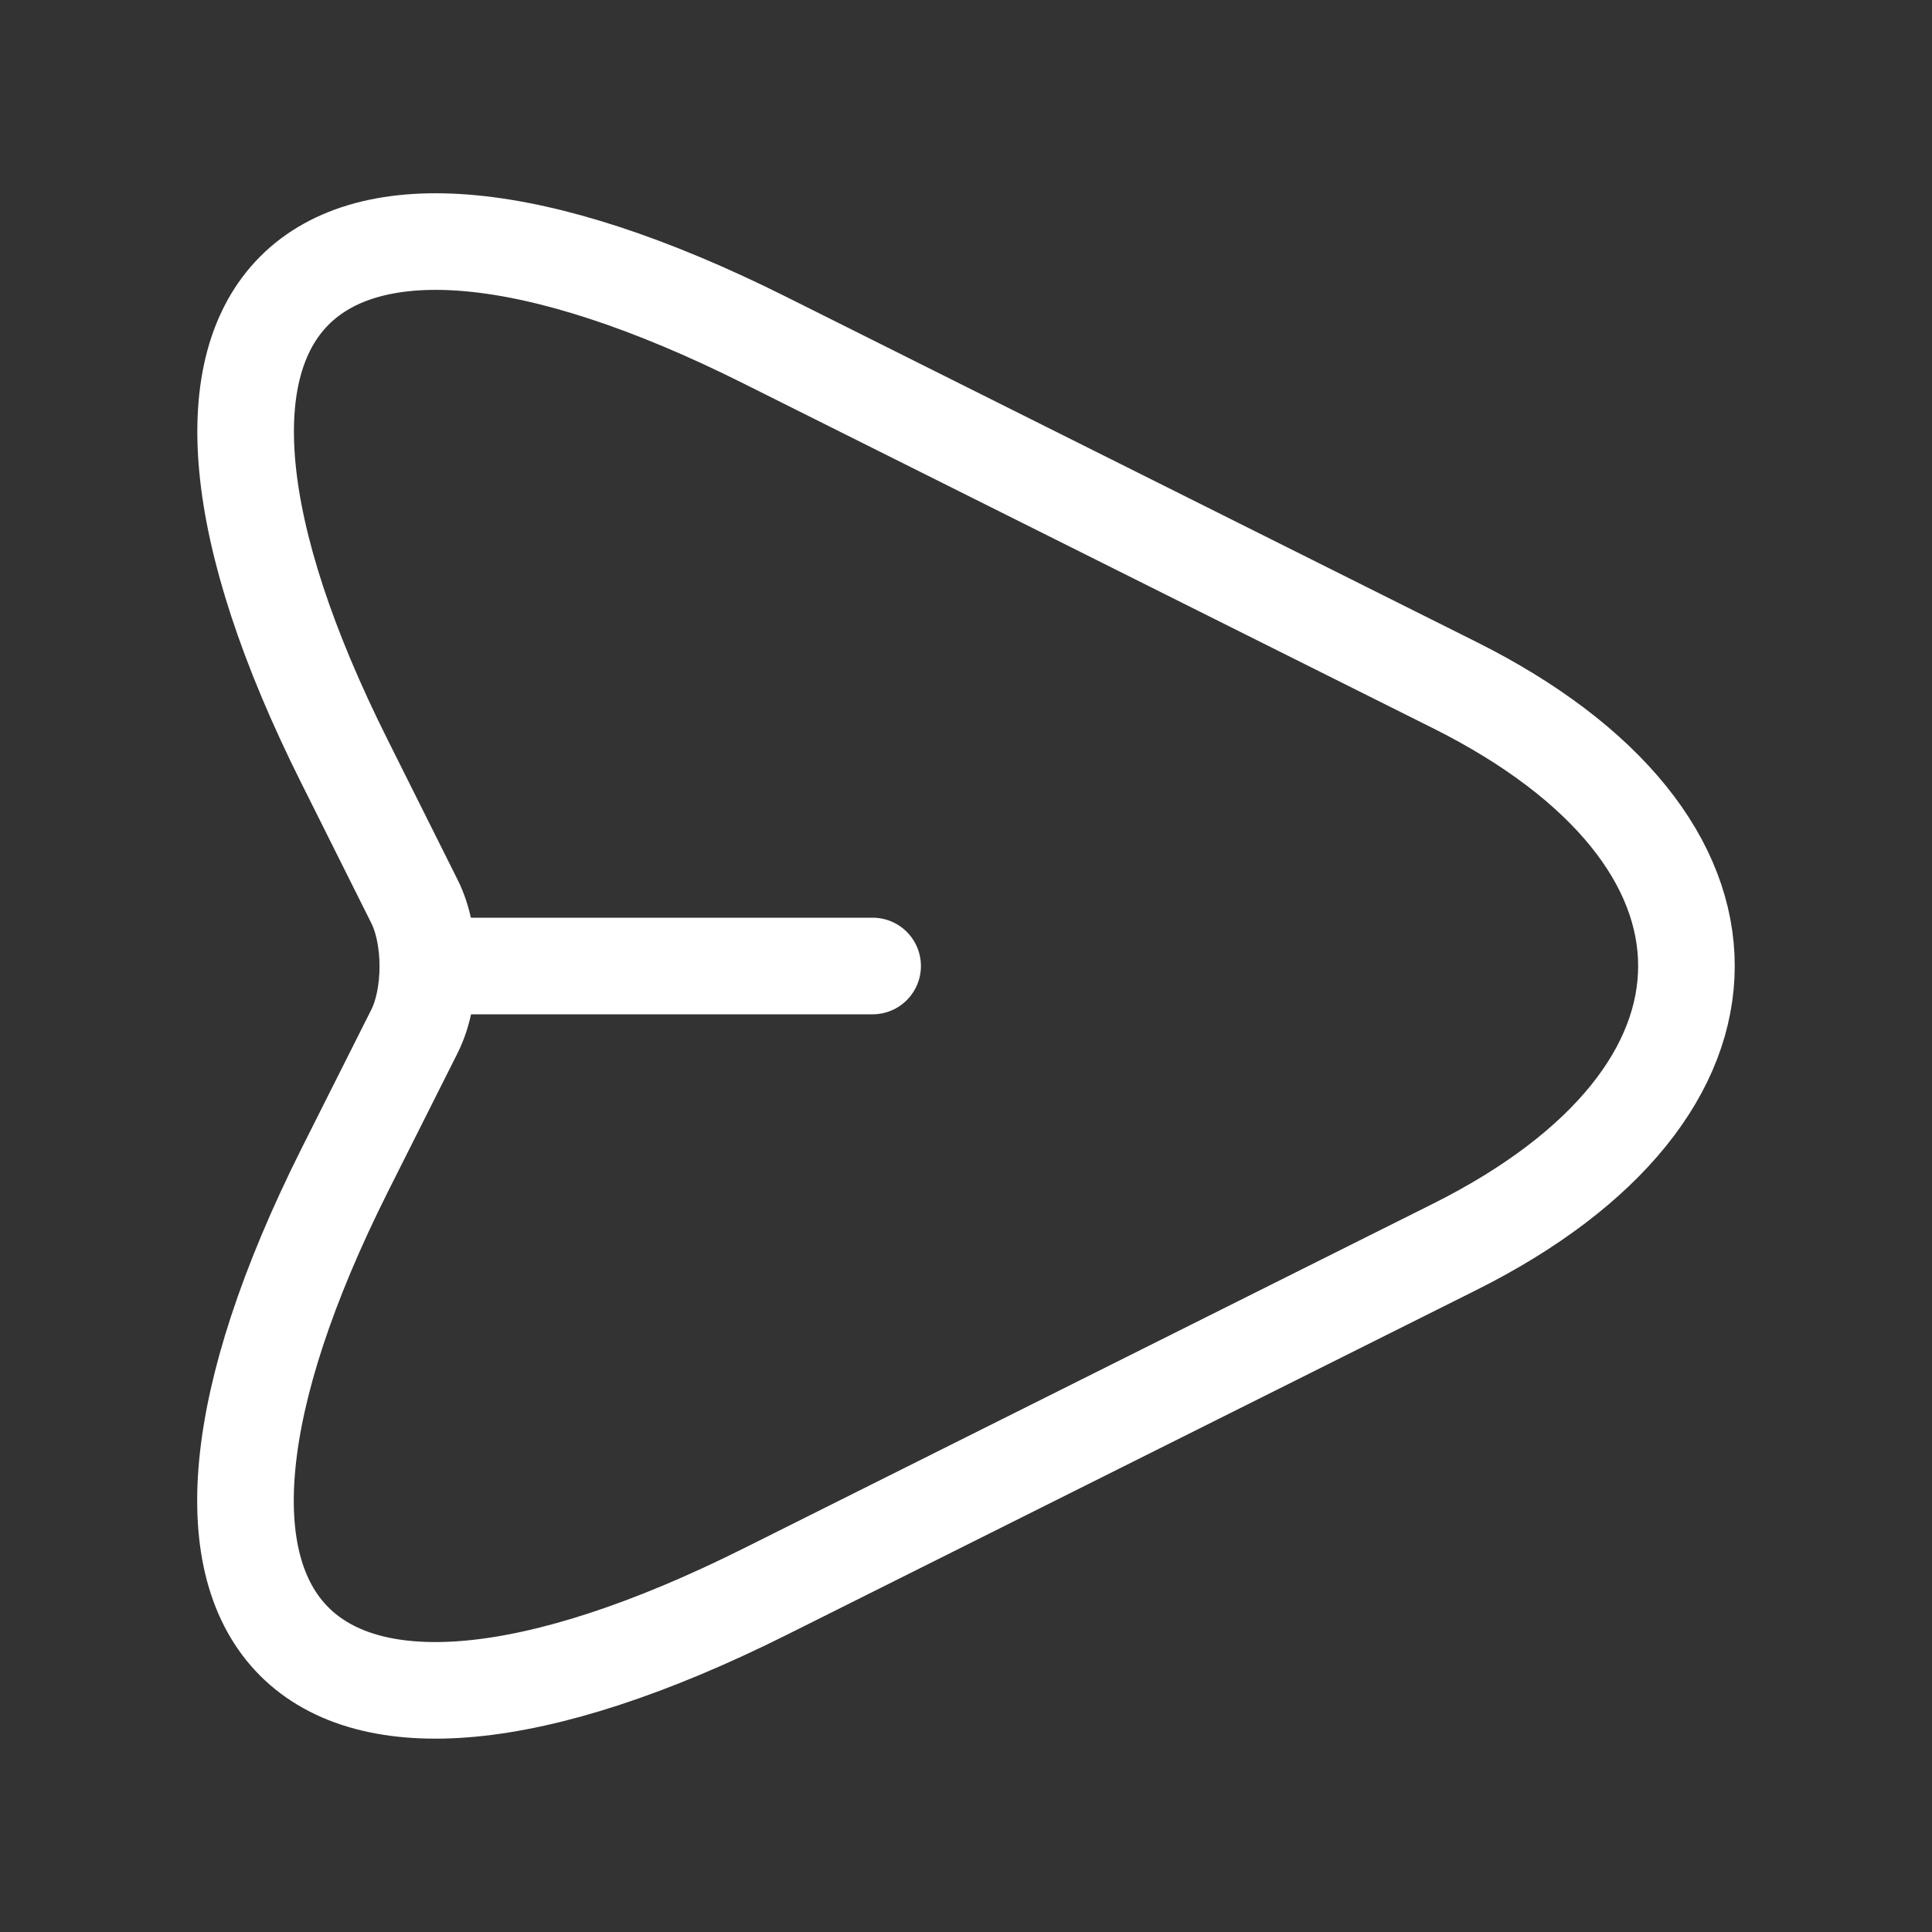 <svg width="30" height="30" viewBox="0 0 30 30" fill="none" xmlns="http://www.w3.org/2000/svg">
<rect x="0" y="0" width="30" height="30" fill="#333333" stroke="none"/>
<path d="M11.887 5.287L22.587 10.637C27.387 13.037 27.387 16.962 22.587 19.362L11.887 24.712C4.687 28.312 1.75 25.362 5.35 18.175L6.437 16.012C6.712 15.462 6.712 14.55 6.437 14L5.35 11.825C1.75 4.637 4.7 1.687 11.887 5.287Z" stroke="white" stroke-width="1.5" stroke-linecap="round" stroke-linejoin="round"/>
<path d="M6.8 15H13.55" stroke="white" stroke-width="1.5" stroke-linecap="round" stroke-linejoin="round"/>
</svg>
